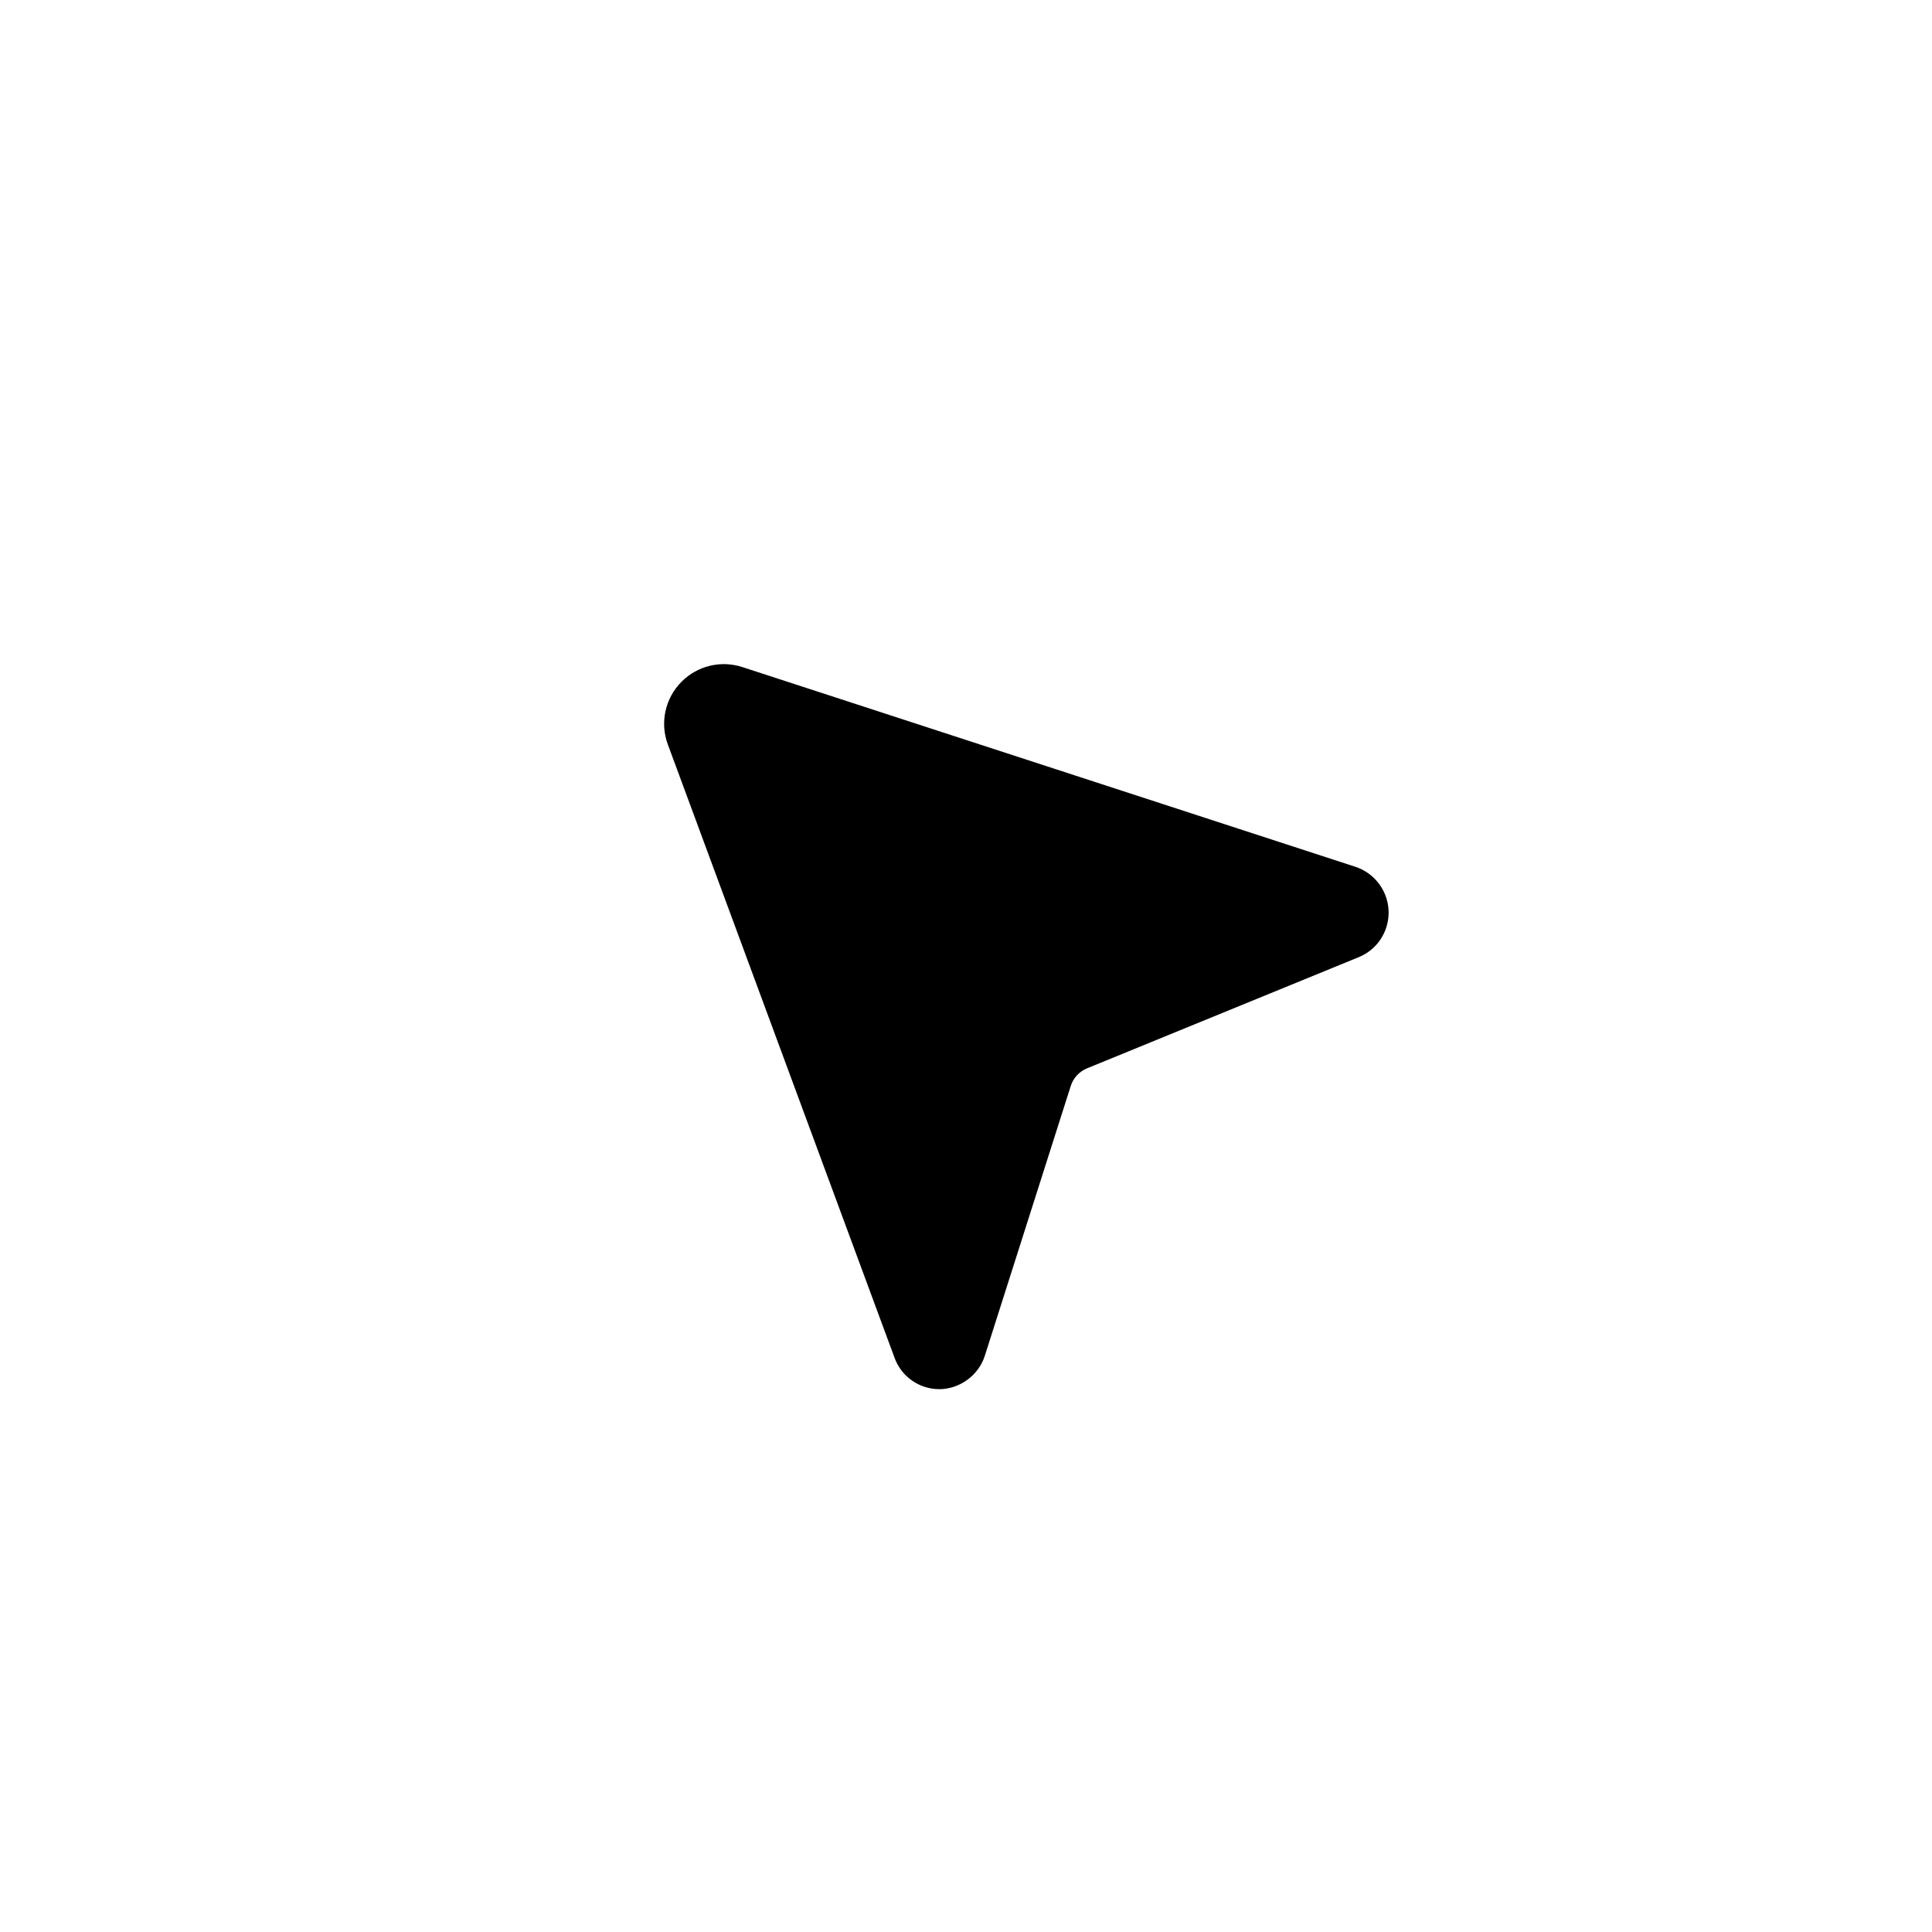<svg width="32" height="32" viewBox="0 0 32 32" fill="none" xmlns="http://www.w3.org/2000/svg">
<g filter="url(#filter0_d_10231_8509)">
<path d="M4 12C4 5.373 9.373 0 16 0C22.627 0 28 5.373 28 12C28 18.627 22.627 24 16 24C9.373 24 4 18.627 4 12Z" fill="white"/>
<path fill-rule="evenodd" clip-rule="evenodd" d="M14.818 18.493C14.931 18.802 15.227 19.009 15.558 19.009C15.888 19.009 16.206 18.786 16.311 18.458L17.735 13.987C17.776 13.857 17.873 13.751 18 13.697L22.504 11.854C22.805 11.732 23 11.439 23 11.116C23 10.772 22.778 10.465 22.45 10.357L12.296 7.049C11.941 6.933 11.553 7.027 11.29 7.29C11.016 7.564 10.927 7.971 11.062 8.332L14.818 18.493Z" fill="black"/>
</g>
<defs>
<filter id="filter0_d_10231_8509" x="0" y="0" width="32" height="32" filterUnits="userSpaceOnUse" color-interpolation-filters="sRGB">
<feFlood flood-opacity="0" result="BackgroundImageFix"/>
<feColorMatrix in="SourceAlpha" type="matrix" values="0 0 0 0 0 0 0 0 0 0 0 0 0 0 0 0 0 0 127 0" result="hardAlpha"/>
<feOffset dy="4"/>
<feGaussianBlur stdDeviation="2"/>
<feComposite in2="hardAlpha" operator="out"/>
<feColorMatrix type="matrix" values="0 0 0 0 0 0 0 0 0 0.707 0 0 0 0 1 0 0 0 0.2 0"/>
<feBlend mode="normal" in2="BackgroundImageFix" result="effect1_dropShadow_10231_8509"/>
<feBlend mode="normal" in="SourceGraphic" in2="effect1_dropShadow_10231_8509" result="shape"/>
</filter>
</defs>
</svg>
